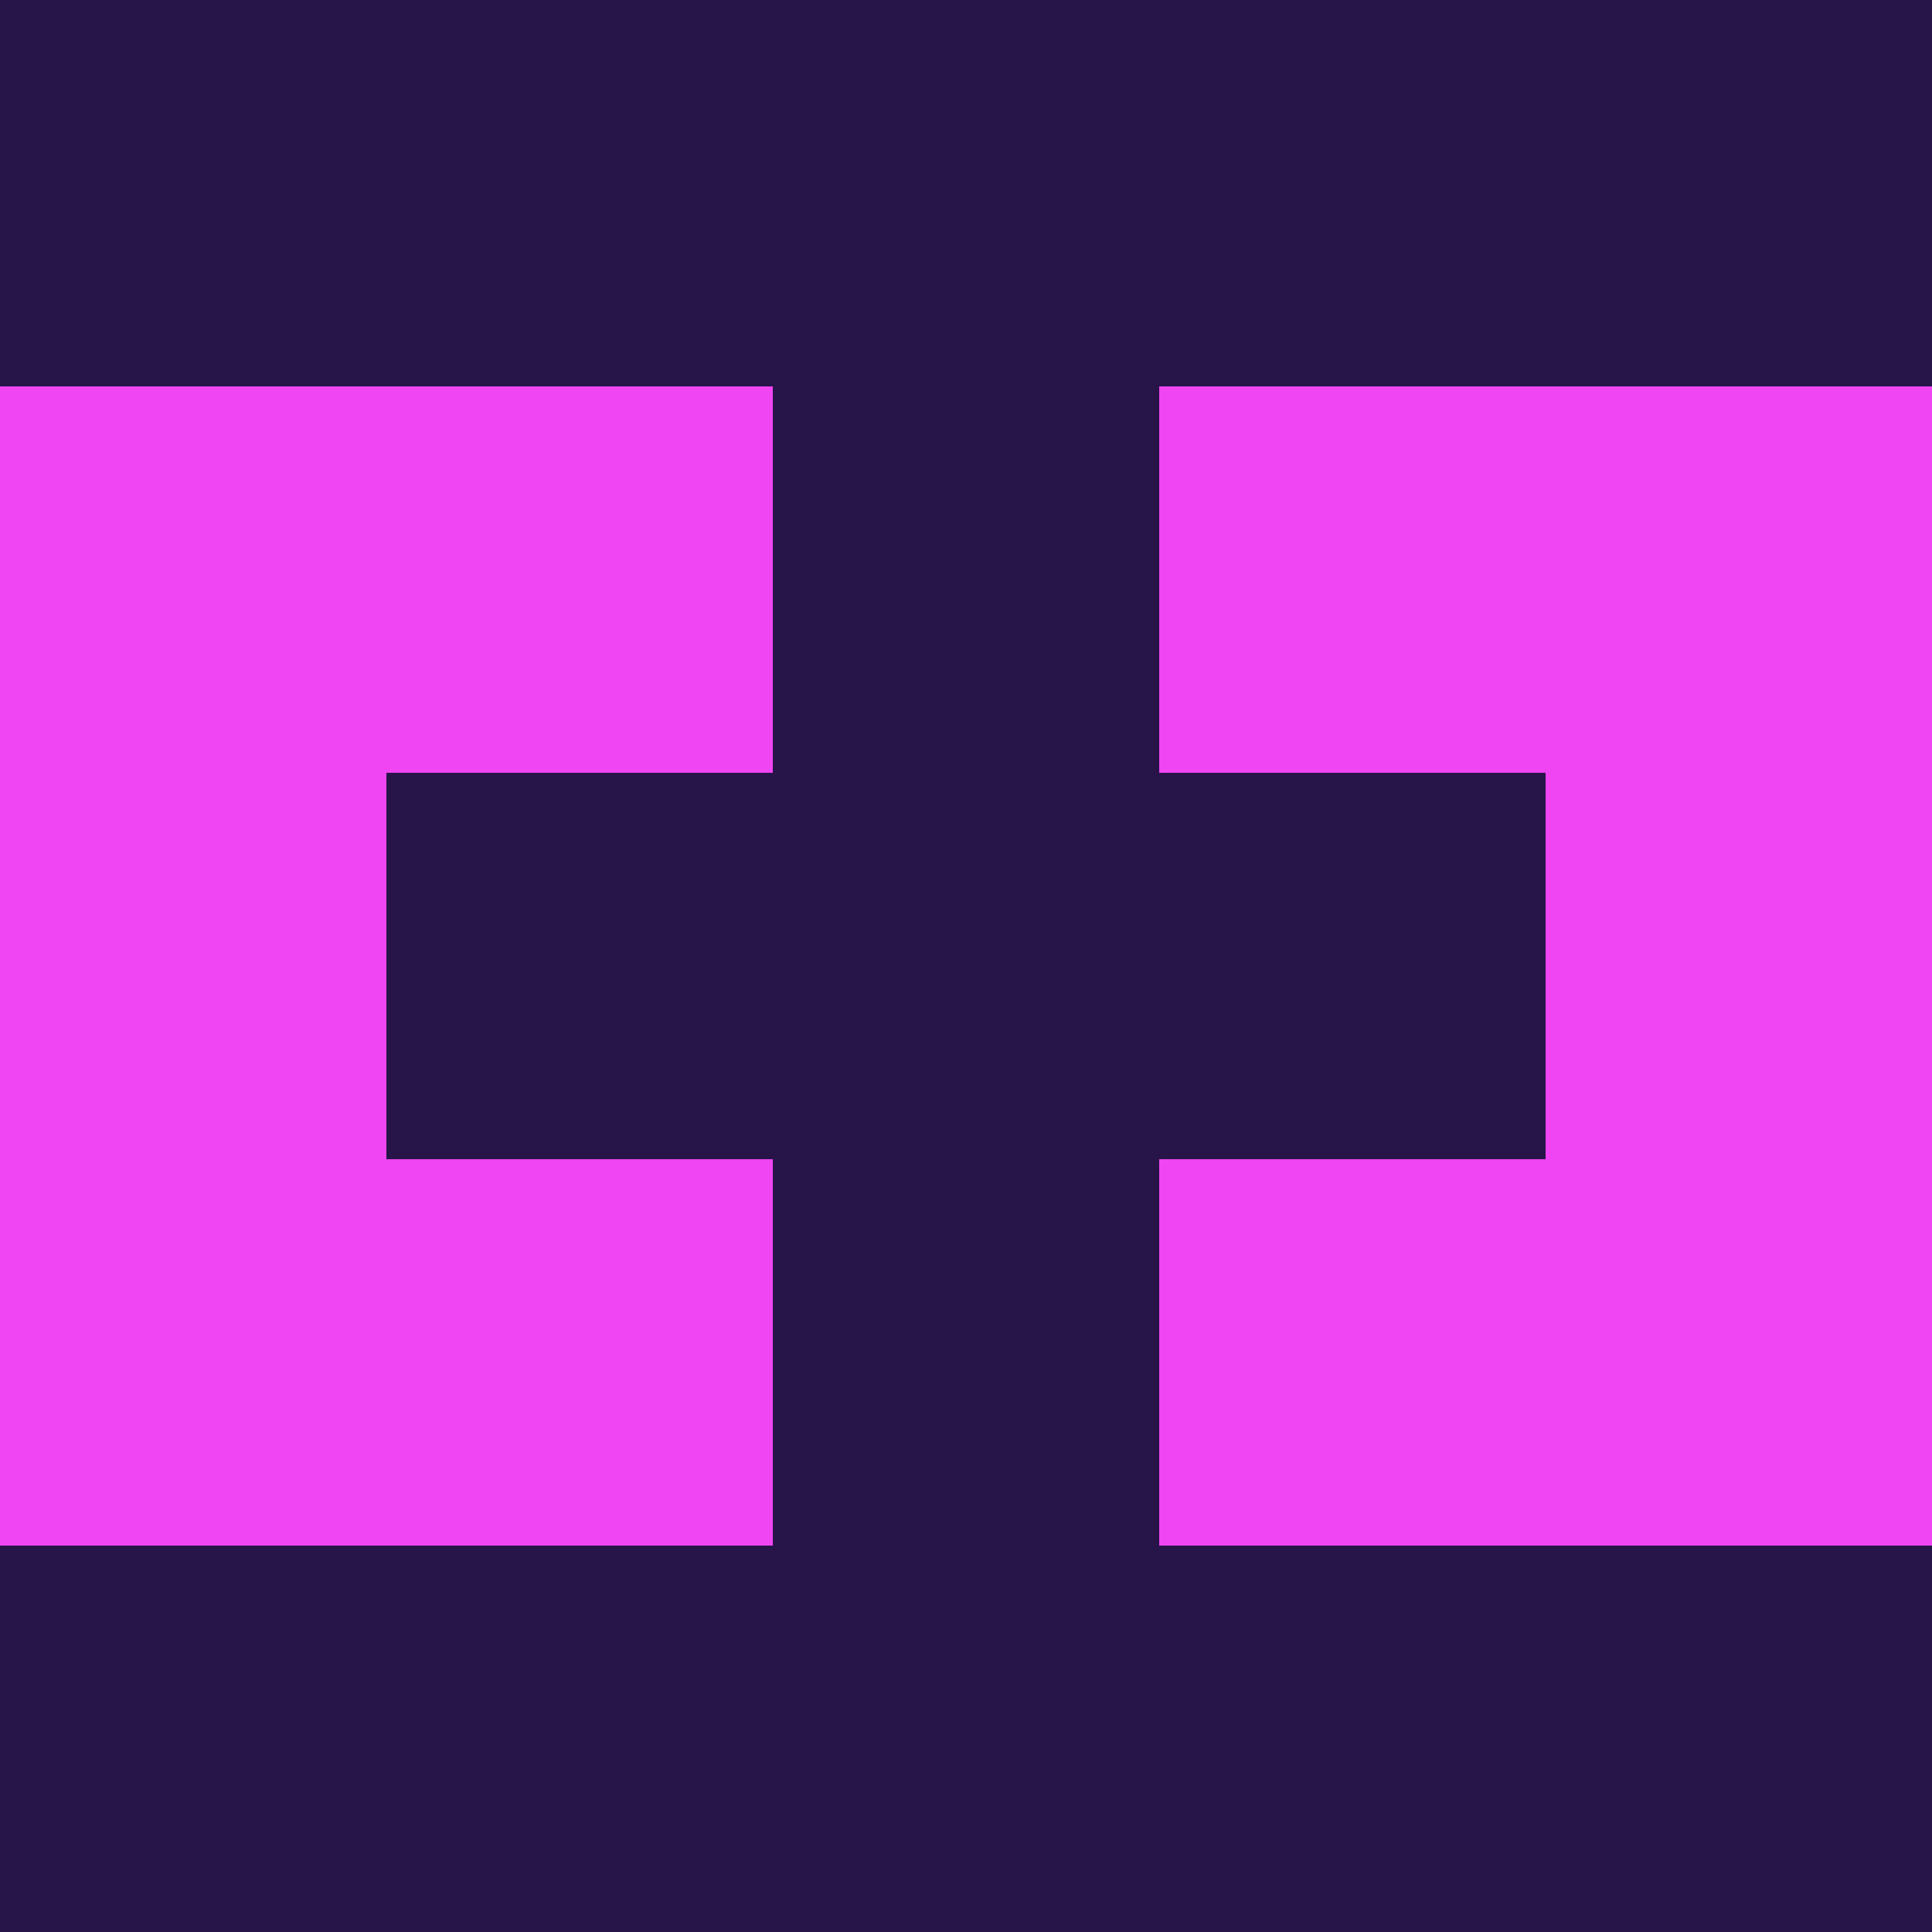 <?xml version="1.0" encoding="utf-8"?>
<!DOCTYPE svg PUBLIC "-//W3C//DTD SVG 20010904//EN"
        "http://www.w3.org/TR/2001/REC-SVG-20010904/DTD/svg10.dtd">

<svg width="400" height="400" viewBox="0 0 5 5"
    xmlns="http://www.w3.org/2000/svg"
    xmlns:xlink="http://www.w3.org/1999/xlink">
            <rect x="0" y="0" width="1" height="1" fill="#271549" />
        <rect x="0" y="1" width="1" height="1" fill="#EF45F2" />
        <rect x="0" y="2" width="1" height="1" fill="#EF45F2" />
        <rect x="0" y="3" width="1" height="1" fill="#EF45F2" />
        <rect x="0" y="4" width="1" height="1" fill="#271549" />
                <rect x="1" y="0" width="1" height="1" fill="#271549" />
        <rect x="1" y="1" width="1" height="1" fill="#EF45F2" />
        <rect x="1" y="2" width="1" height="1" fill="#271549" />
        <rect x="1" y="3" width="1" height="1" fill="#EF45F2" />
        <rect x="1" y="4" width="1" height="1" fill="#271549" />
                <rect x="2" y="0" width="1" height="1" fill="#271549" />
        <rect x="2" y="1" width="1" height="1" fill="#271549" />
        <rect x="2" y="2" width="1" height="1" fill="#271549" />
        <rect x="2" y="3" width="1" height="1" fill="#271549" />
        <rect x="2" y="4" width="1" height="1" fill="#271549" />
                <rect x="3" y="0" width="1" height="1" fill="#271549" />
        <rect x="3" y="1" width="1" height="1" fill="#EF45F2" />
        <rect x="3" y="2" width="1" height="1" fill="#271549" />
        <rect x="3" y="3" width="1" height="1" fill="#EF45F2" />
        <rect x="3" y="4" width="1" height="1" fill="#271549" />
                <rect x="4" y="0" width="1" height="1" fill="#271549" />
        <rect x="4" y="1" width="1" height="1" fill="#EF45F2" />
        <rect x="4" y="2" width="1" height="1" fill="#EF45F2" />
        <rect x="4" y="3" width="1" height="1" fill="#EF45F2" />
        <rect x="4" y="4" width="1" height="1" fill="#271549" />
        
</svg>


